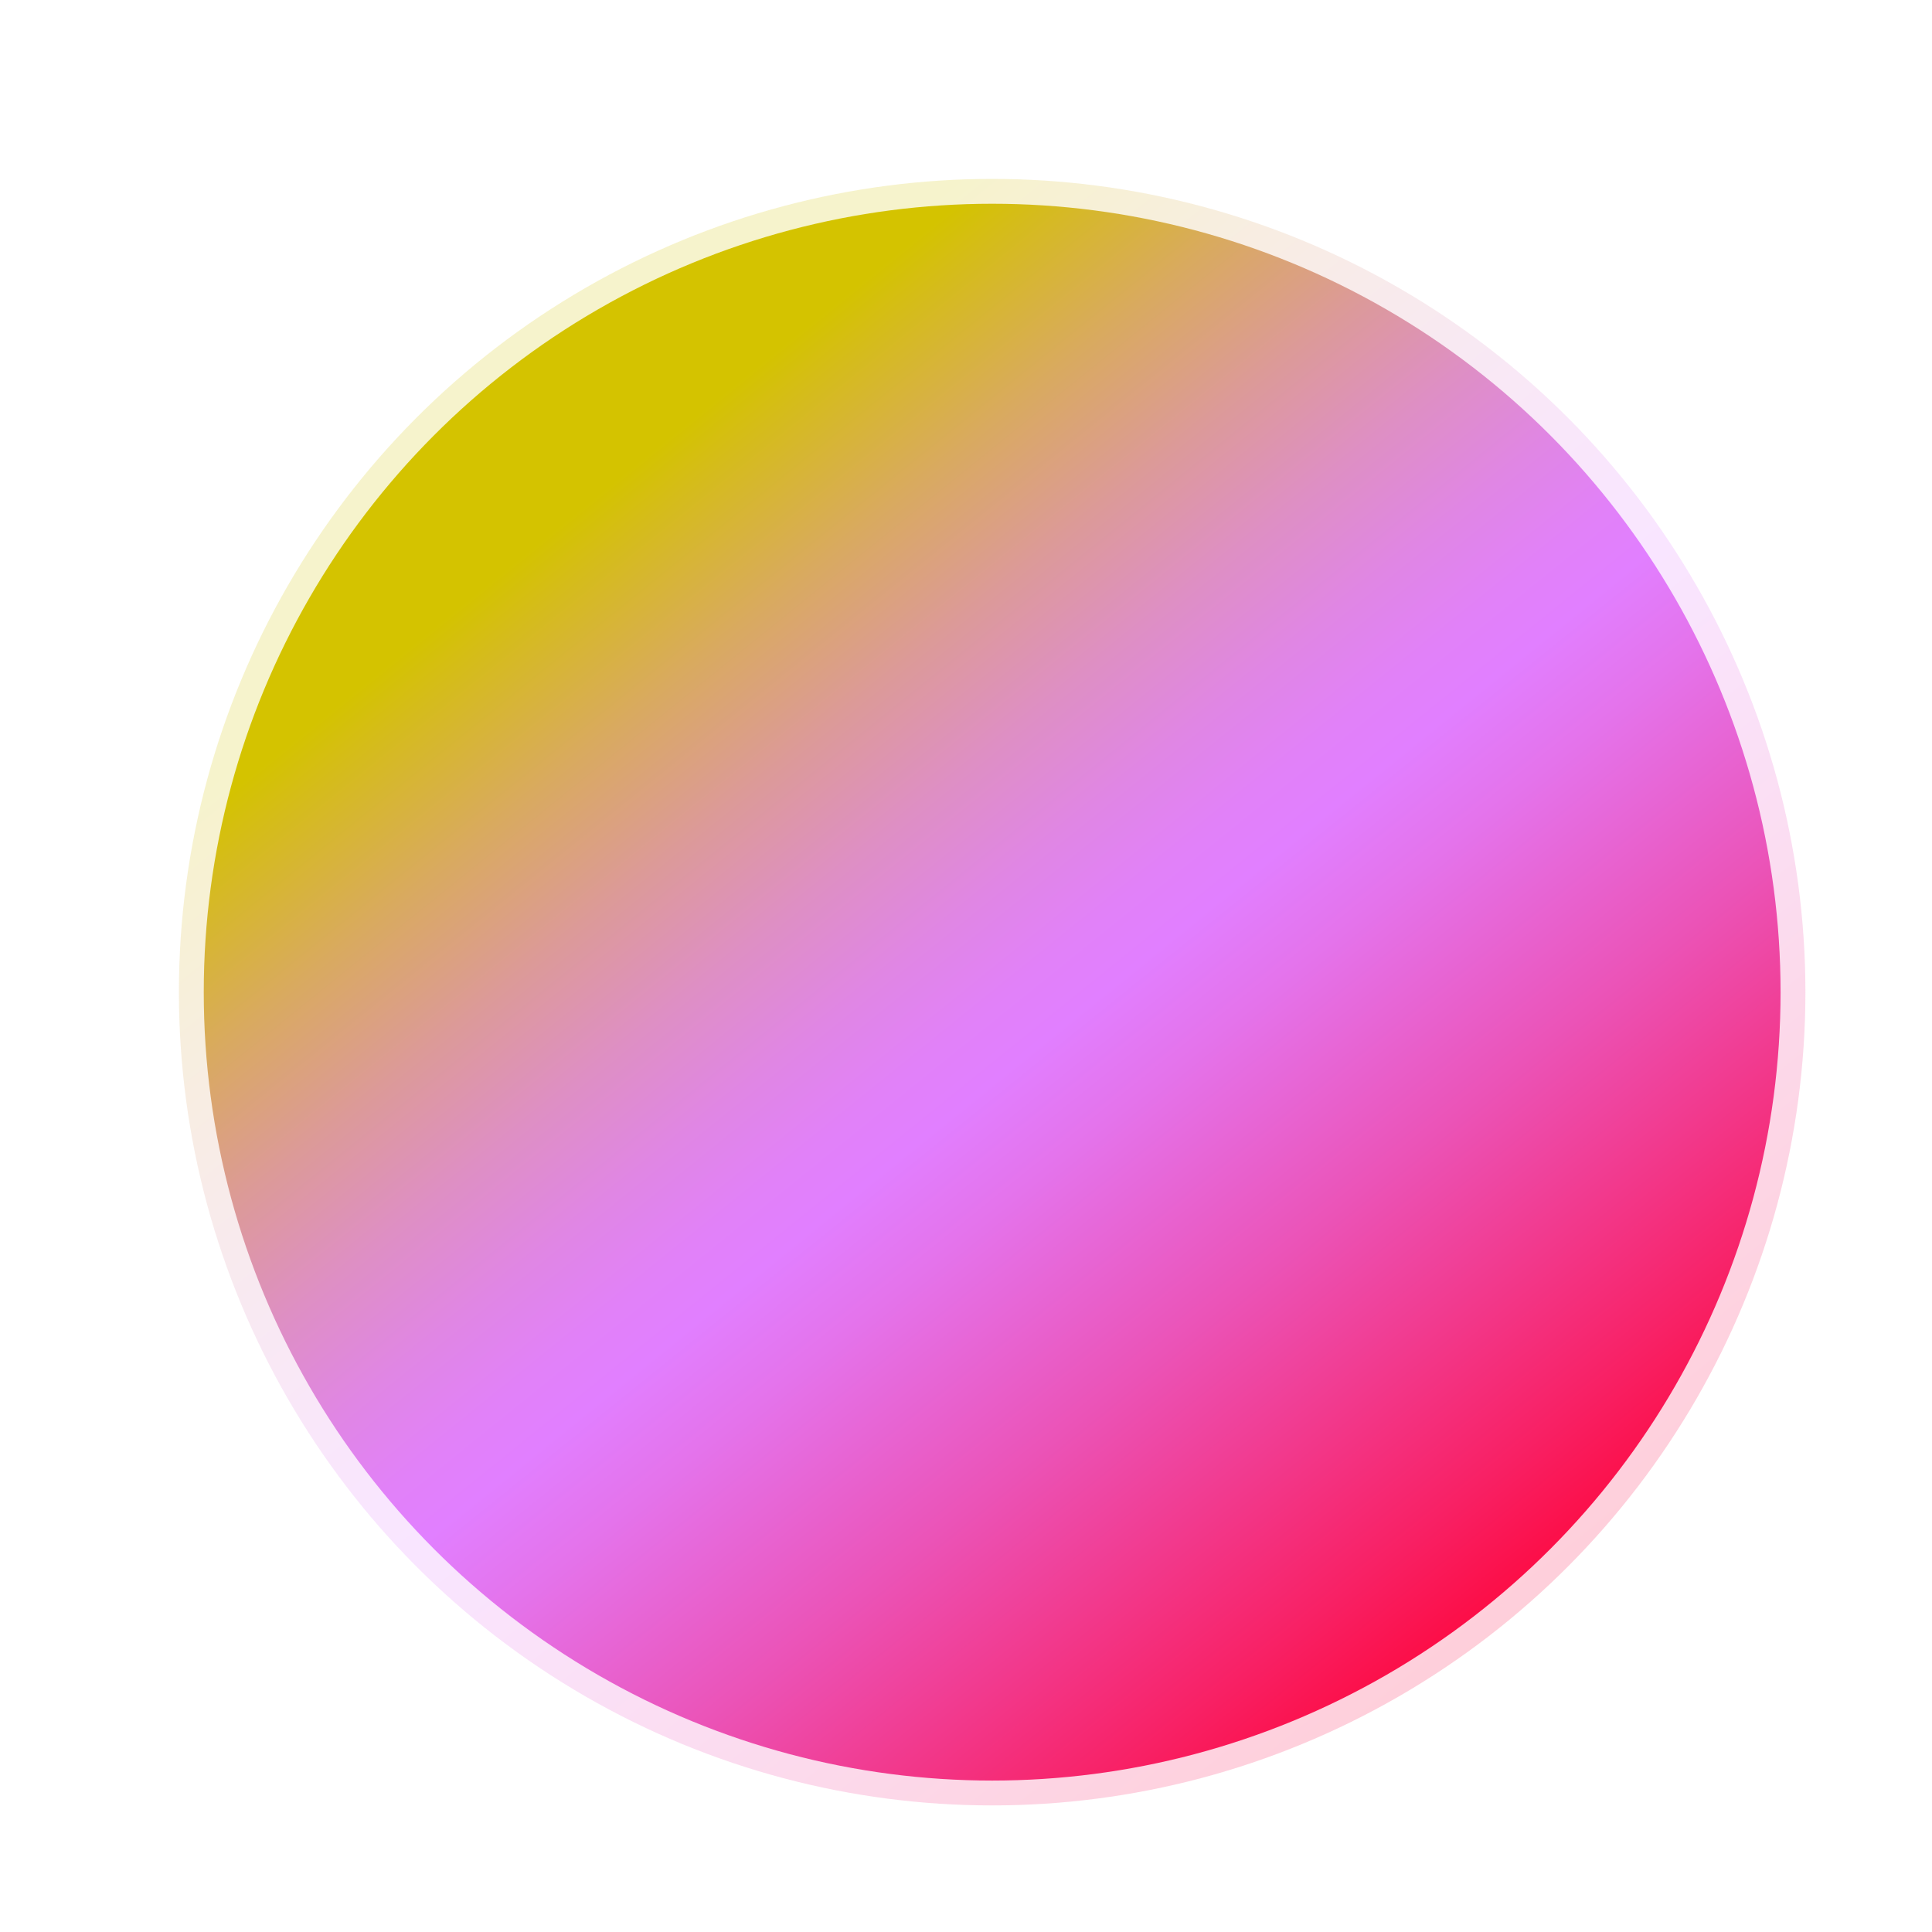 <?xml version="1.0" encoding="utf-8"?>
<!-- Generator: Adobe Illustrator 22.1.0, SVG Export Plug-In . SVG Version: 6.00 Build 0)  -->
<svg version="1.1" id="Calque_1" xmlns="http://www.w3.org/2000/svg" xmlns:xlink="http://www.w3.org/1999/xlink" x="0px" y="0px"
	 viewBox="0 0 2721.3 2721.3" style="enable-background:new 0 0 2721.3 2721.3;" xml:space="preserve">
<style type="text/css">
	.st0{opacity:0.2;}
	.st1{fill:url(#SVGID_1_);}
	.st2{fill:url(#SVGID_2_);}
</style>
<g class="st0">
	<linearGradient id="SVGID_1_" gradientUnits="userSpaceOnUse" x1="682.924" y1="512.698" x2="2259.083" y2="2464.329">
		<stop  offset="8.579870e-02" style="stop-color:#D4C300"/>
		<stop  offset="0.115" style="stop-color:#D5BC1A"/>
		<stop  offset="0.196" style="stop-color:#D9AA5F"/>
		<stop  offset="0.273" style="stop-color:#DC9A98"/>
		<stop  offset="0.343" style="stop-color:#DE8FC4"/>
		<stop  offset="0.406" style="stop-color:#E086E4"/>
		<stop  offset="0.458" style="stop-color:#E181F8"/>
		<stop  offset="0.494" style="stop-color:#E17FFF"/>
		<stop  offset="0.554" style="stop-color:#E473EB"/>
		<stop  offset="0.678" style="stop-color:#EB53B7"/>
		<stop  offset="0.853" style="stop-color:#F82064"/>
		<stop  offset="0.954" style="stop-color:#FF0031"/>
	</linearGradient>
	<circle class="st1" cx="1397.5" cy="1397.5" r="1145.5"/>
</g>
<g>
	<linearGradient id="SVGID_2_" gradientUnits="userSpaceOnUse" x1="704.758" y1="539.733" x2="2232.758" y2="2431.733">
		<stop  offset="8.579870e-02" style="stop-color:#D4C300"/>
		<stop  offset="0.115" style="stop-color:#D5BC1A"/>
		<stop  offset="0.196" style="stop-color:#D9AA5F"/>
		<stop  offset="0.273" style="stop-color:#DC9A98"/>
		<stop  offset="0.343" style="stop-color:#DE8FC4"/>
		<stop  offset="0.406" style="stop-color:#E086E4"/>
		<stop  offset="0.458" style="stop-color:#E181F8"/>
		<stop  offset="0.494" style="stop-color:#E17FFF"/>
		<stop  offset="0.554" style="stop-color:#E473EB"/>
		<stop  offset="0.678" style="stop-color:#EB53B7"/>
		<stop  offset="0.853" style="stop-color:#F82064"/>
		<stop  offset="0.954" style="stop-color:#FF0031"/>
	</linearGradient>
	<circle class="st2" cx="1397.5" cy="1397.5" r="1110.5"/>
</g>
</svg>

